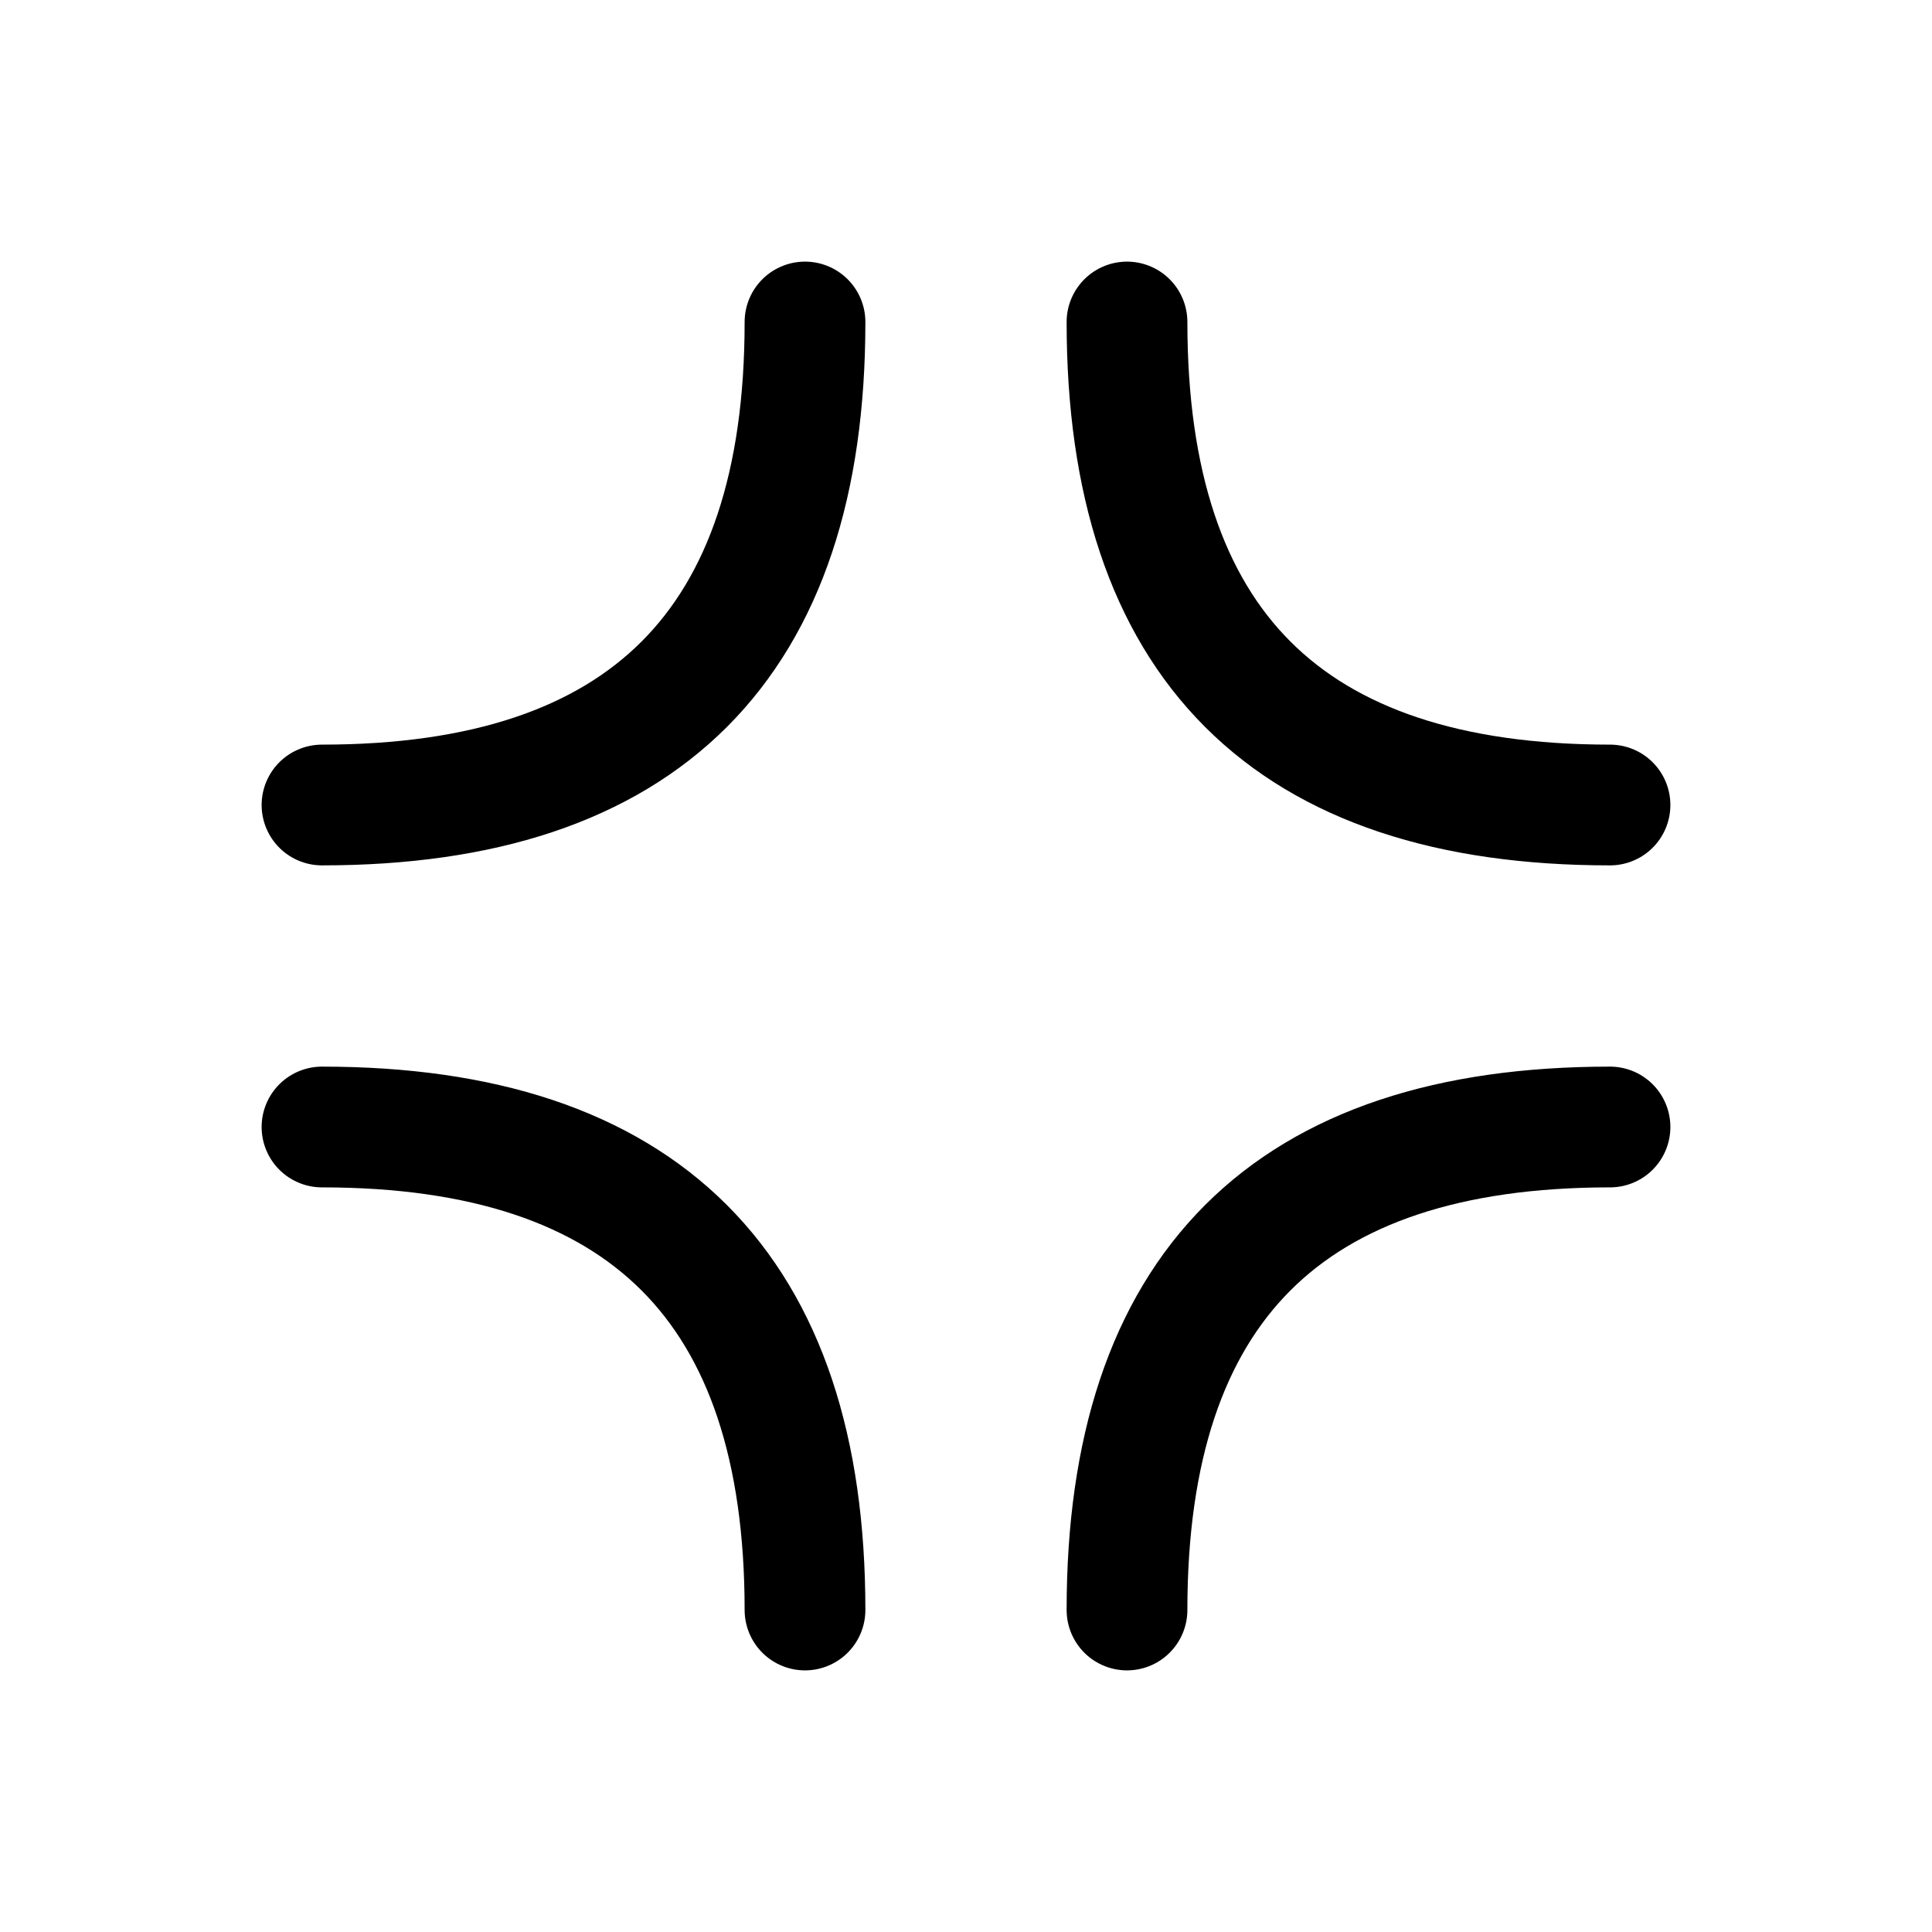 <svg
  fill="none"
  stroke="currentColor"
  stroke-linecap="round"
  stroke-linejoin="round"
  stroke-width="1.5"
  viewBox="0 0 24 24"
  width="24"
  height="24">
  <path d="M14 20q0-6 6-6M14 4q0 6 6 6M10 20q0-6-6-6m6-10q0 6-6 6"/>
</svg>
